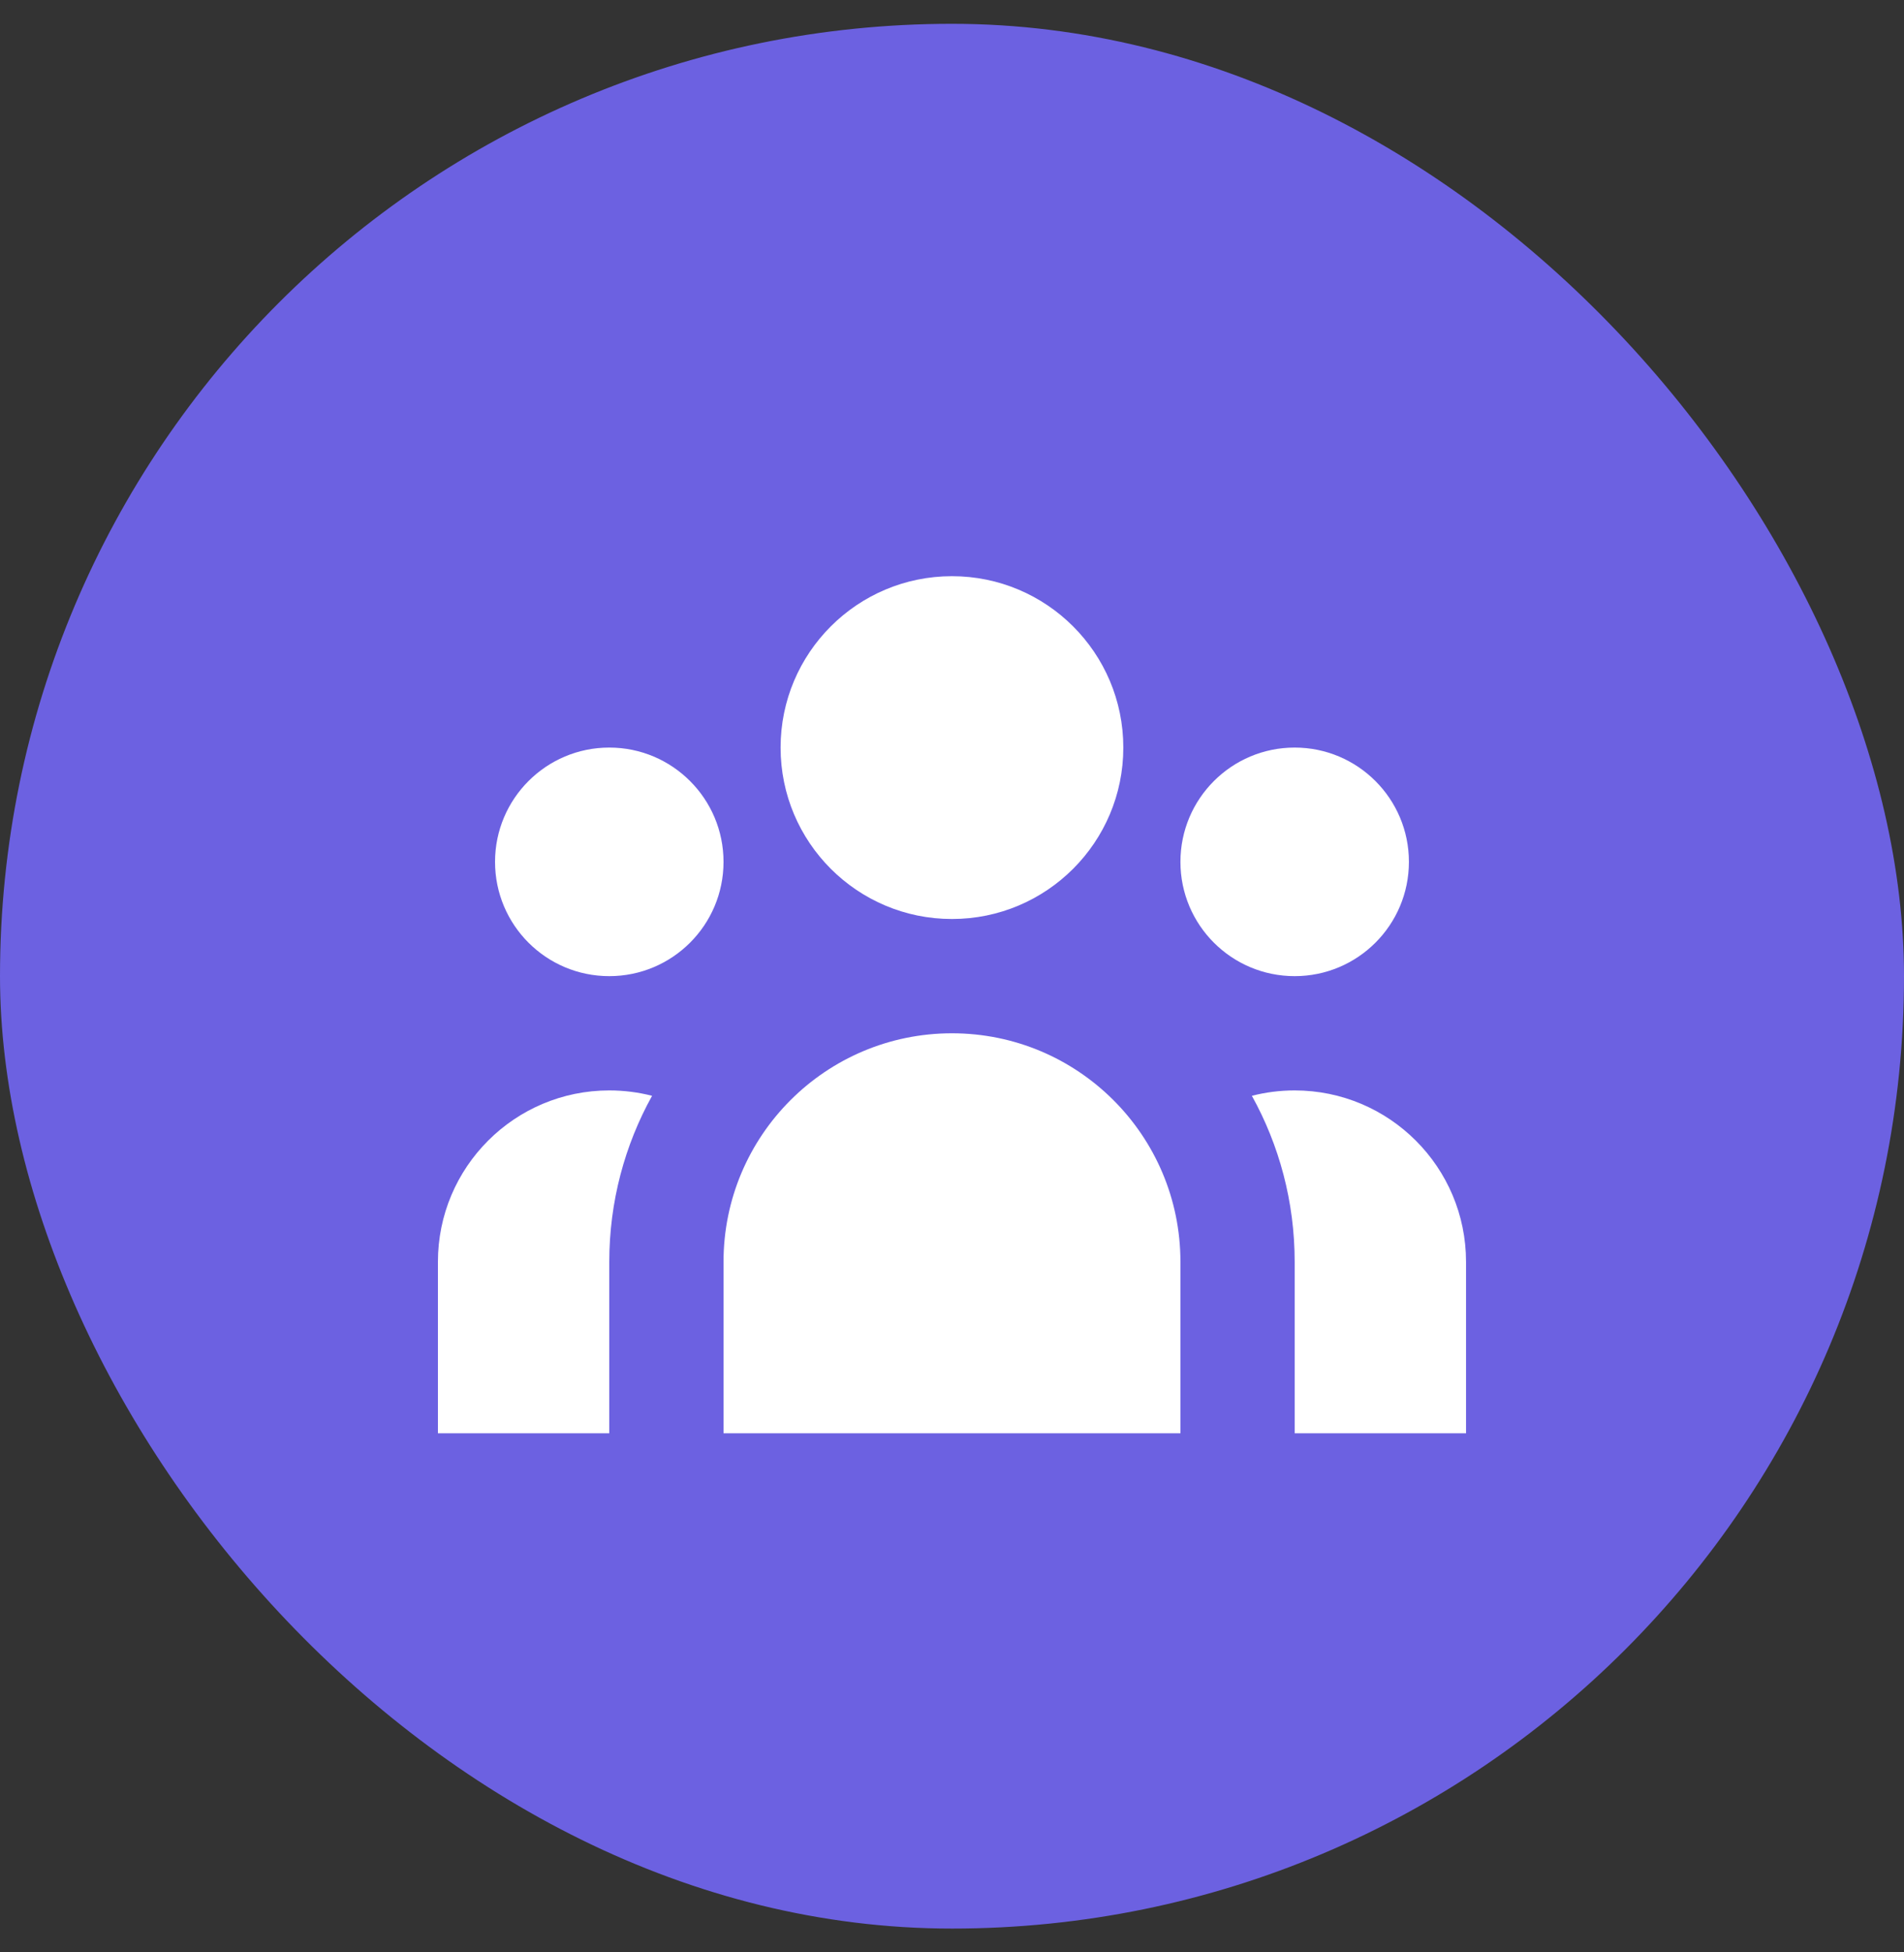 <svg width="40" height="41" viewBox="0 0 40 41" fill="none" xmlns="http://www.w3.org/2000/svg">
<rect x="0" y="0" width="40" height="41" fill="#333333" stroke="none"/>
<rect y="0.5" width="40" height="40" rx="20" fill="#6C61E1"/>
<path d="M23.599 15.699C23.599 17.688 21.987 19.299 19.999 19.299C18.011 19.299 16.399 17.688 16.399 15.699C16.399 13.711 18.011 12.1 19.999 12.1C21.987 12.1 23.599 13.711 23.599 15.699Z" fill="white"/>
<path d="M29.599 18.099C29.599 19.425 28.524 20.499 27.199 20.499C25.873 20.499 24.799 19.425 24.799 18.099C24.799 16.774 25.873 15.699 27.199 15.699C28.524 15.699 29.599 16.774 29.599 18.099Z" fill="white"/>
<path d="M24.799 26.499C24.799 23.848 22.65 21.699 19.999 21.699C17.349 21.699 15.2 23.848 15.2 26.499V30.099H24.799V26.499Z" fill="white"/>
<path d="M15.2 18.099C15.2 19.425 14.125 20.499 12.8 20.499C11.474 20.499 10.4 19.425 10.4 18.099C10.4 16.774 11.474 15.699 12.8 15.699C14.125 15.699 15.2 16.774 15.2 18.099Z" fill="white"/>
<path d="M27.199 30.099V26.499C27.199 25.234 26.873 24.045 26.3 23.012C26.587 22.938 26.889 22.899 27.199 22.899C29.187 22.899 30.799 24.511 30.799 26.499V30.099H27.199Z" fill="white"/>
<path d="M13.699 23.012C13.126 24.045 12.8 25.234 12.8 26.499V30.099H9.2V26.499C9.2 24.511 10.812 22.899 12.8 22.899C13.11 22.899 13.411 22.938 13.699 23.012Z" fill="white"/>
</svg>
